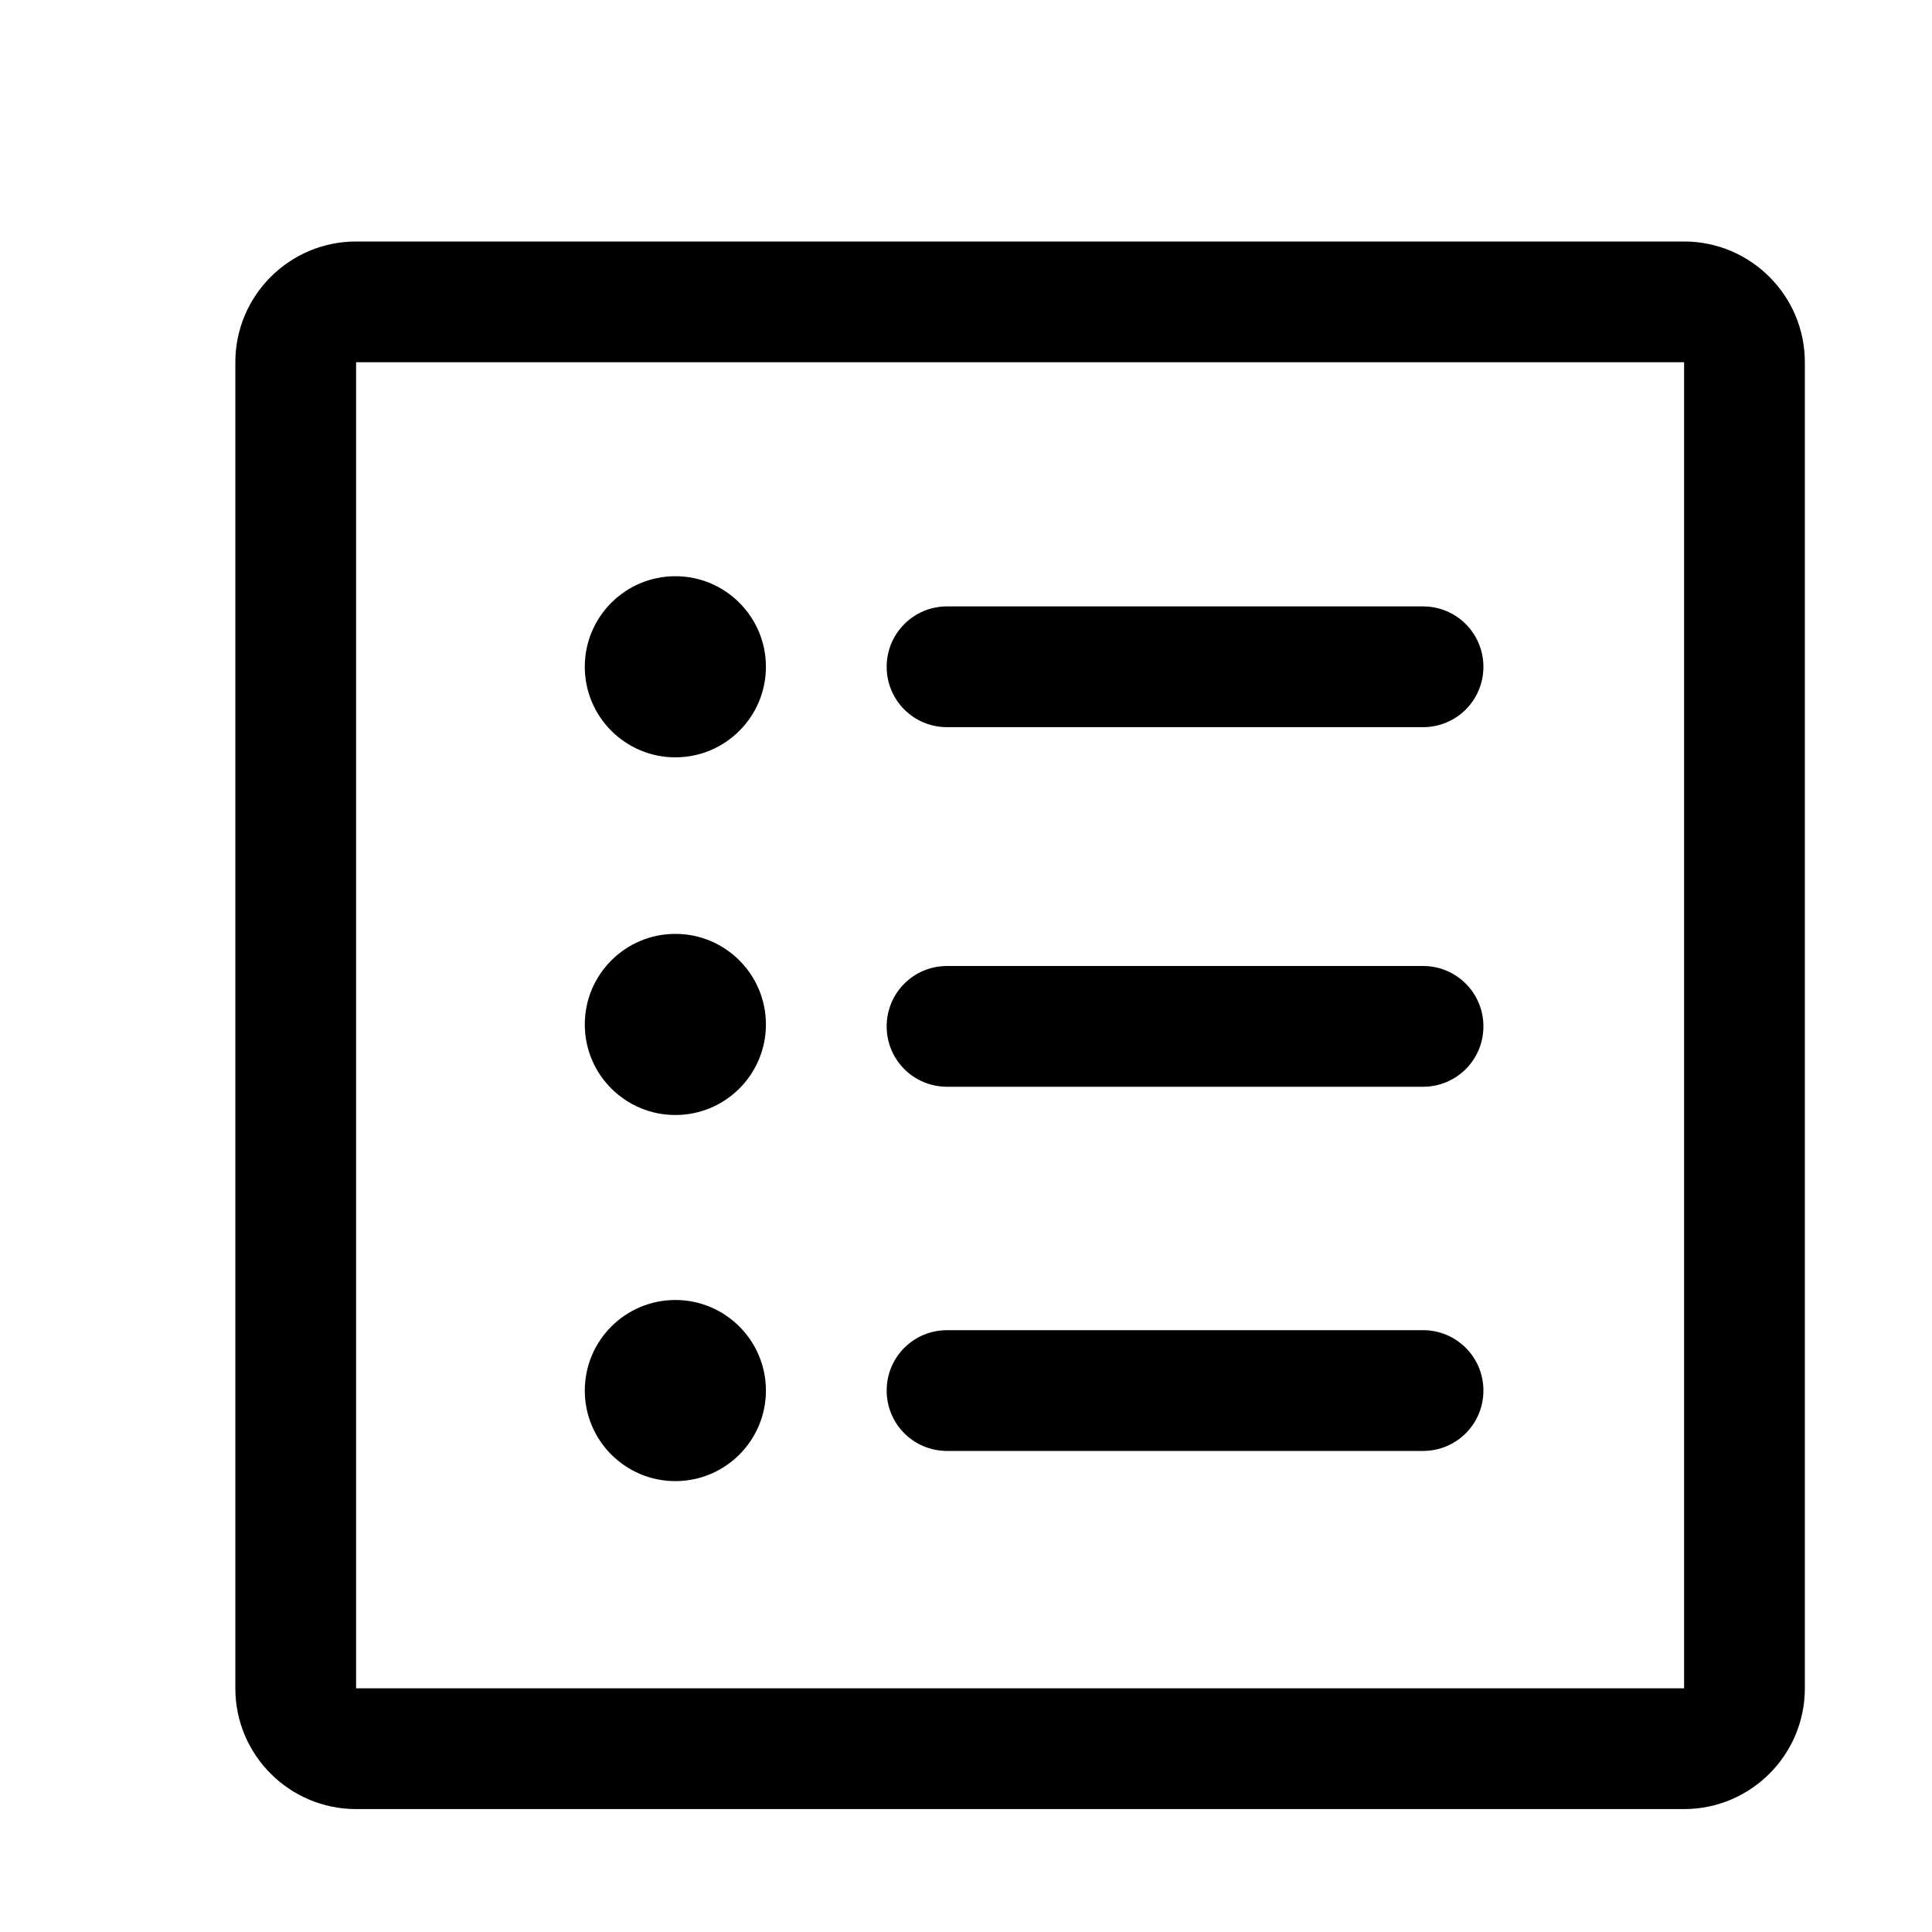 <svg width="16" height="16" viewBox="0 0 16 16"  xmlns="http://www.w3.org/2000/svg">
<path  d="M13.947 2C14.498 2 14.947 2.448 14.947 3V13.982C14.947 14.534 14.498 14.982 13.947 14.982H2.949C2.397 14.982 1.949 14.534 1.949 13.982V3C1.949 2.448 2.397 2 2.949 2H13.947ZM13.947 3H2.949V13.982H13.947V3ZM11.785 11.016C12.062 11.016 12.285 11.239 12.285 11.516C12.285 11.793 12.062 12.016 11.785 12.016H7.843C7.566 12.016 7.343 11.793 7.343 11.516C7.343 11.239 7.566 11.016 7.843 11.016H11.785ZM5.593 10.766C6.007 10.766 6.343 11.102 6.343 11.516C6.343 11.93 6.007 12.266 5.593 12.266C5.179 12.266 4.843 11.93 4.843 11.516C4.843 11.102 5.179 10.766 5.593 10.766ZM11.785 8C12.062 8 12.285 8.223 12.285 8.5C12.285 8.777 12.062 9 11.785 9H7.843C7.566 9 7.343 8.777 7.343 8.5C7.343 8.223 7.566 8 7.843 8H11.785ZM5.593 7.734C6.007 7.734 6.343 8.07 6.343 8.484C6.343 8.899 6.007 9.234 5.593 9.234C5.179 9.234 4.843 8.899 4.843 8.484C4.843 8.07 5.179 7.734 5.593 7.734ZM11.785 5.022C12.062 5.022 12.285 5.246 12.285 5.522C12.285 5.799 12.062 6.022 11.785 6.022H7.843C7.566 6.022 7.343 5.799 7.343 5.522C7.343 5.246 7.566 5.022 7.843 5.022H11.785ZM5.593 4.772C6.007 4.772 6.343 5.108 6.343 5.522C6.343 5.936 6.007 6.272 5.593 6.272C5.179 6.272 4.843 5.936 4.843 5.522C4.843 5.108 5.179 4.772 5.593 4.772Z" />
</svg>
